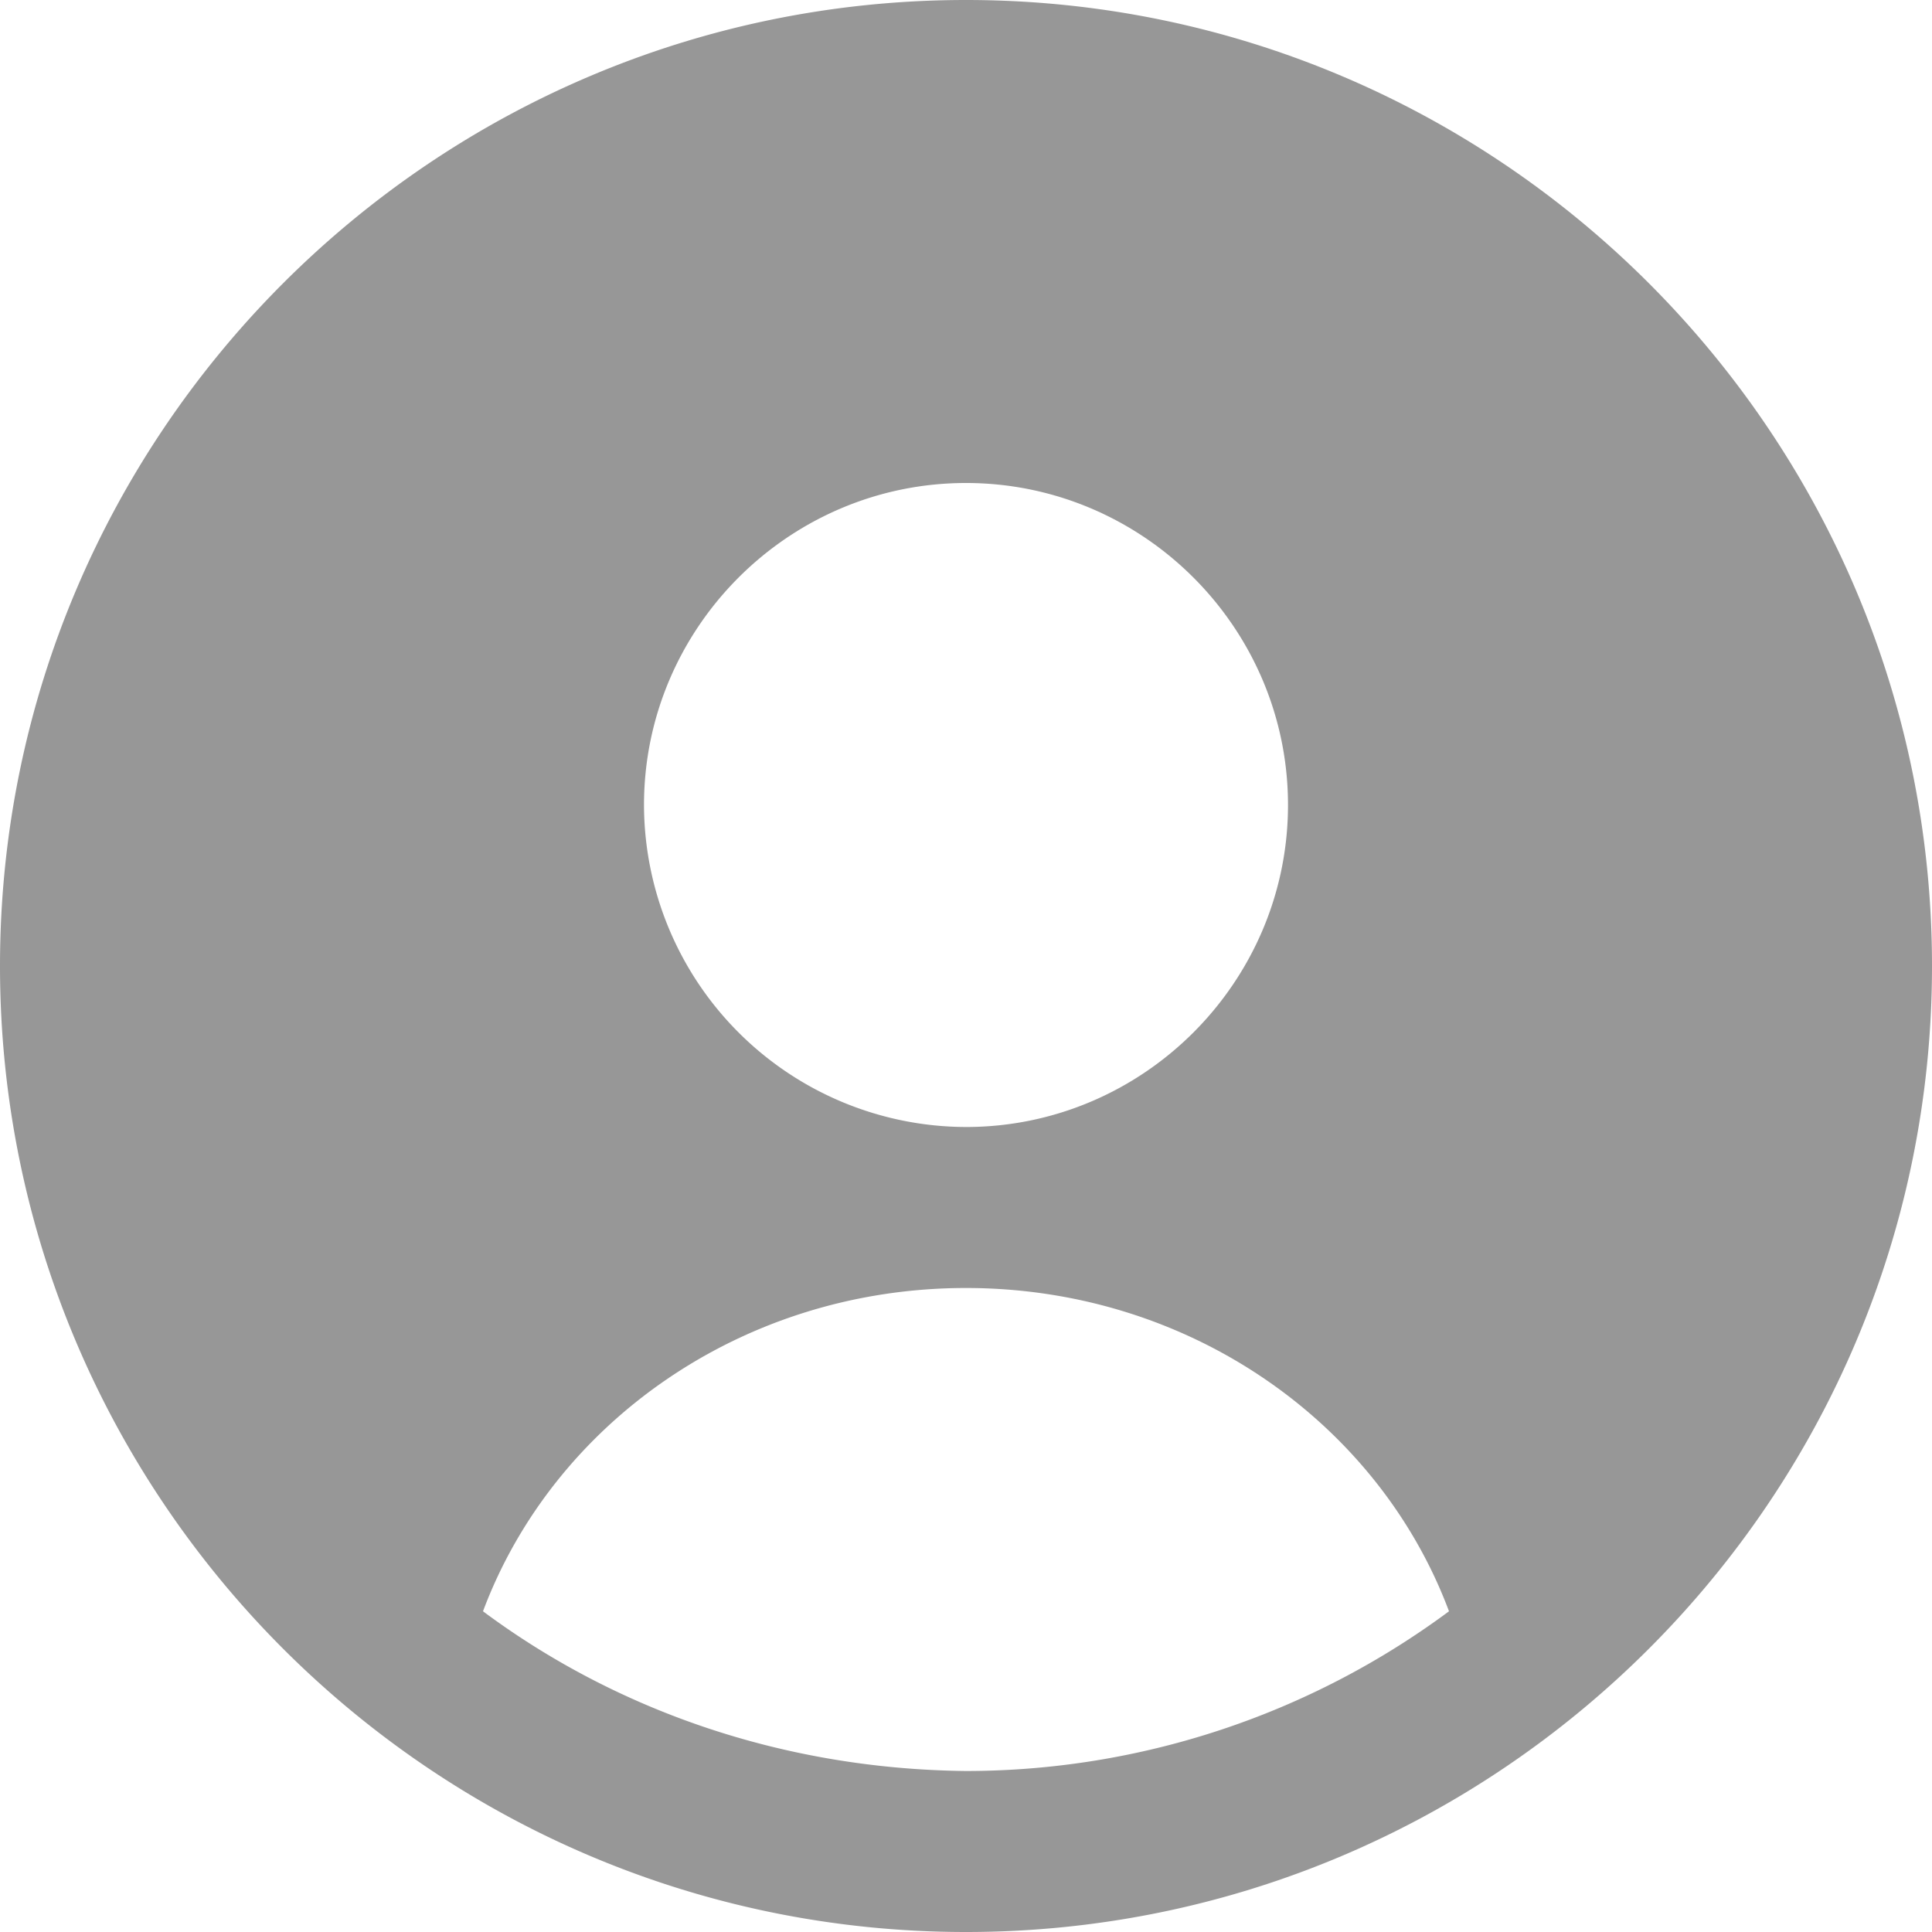 <svg xmlns="http://www.w3.org/2000/svg" width="16" height="16" viewBox="0 0 24 24">
    <path fill="#979797" fill-rule="nonzero" d="M12 0C5.381 0 0 5.381 0 12s5.381 12 12 12 12-5.381 12-12S18.619 0 12 0zm0 6c2.201 0 4 1.799 4 4s-1.799 4-4 4a4.01 4.01 0 0 1-4-4c0-2.201 1.799-4 4-4zM6 20.016C6.875 17.677 9.225 16 12 16s5.125 1.677 6 4.016A10.077 10.077 0 0 1 12 22c-2.275-.024-4.35-.756-6-1.984z"/>
</svg>
